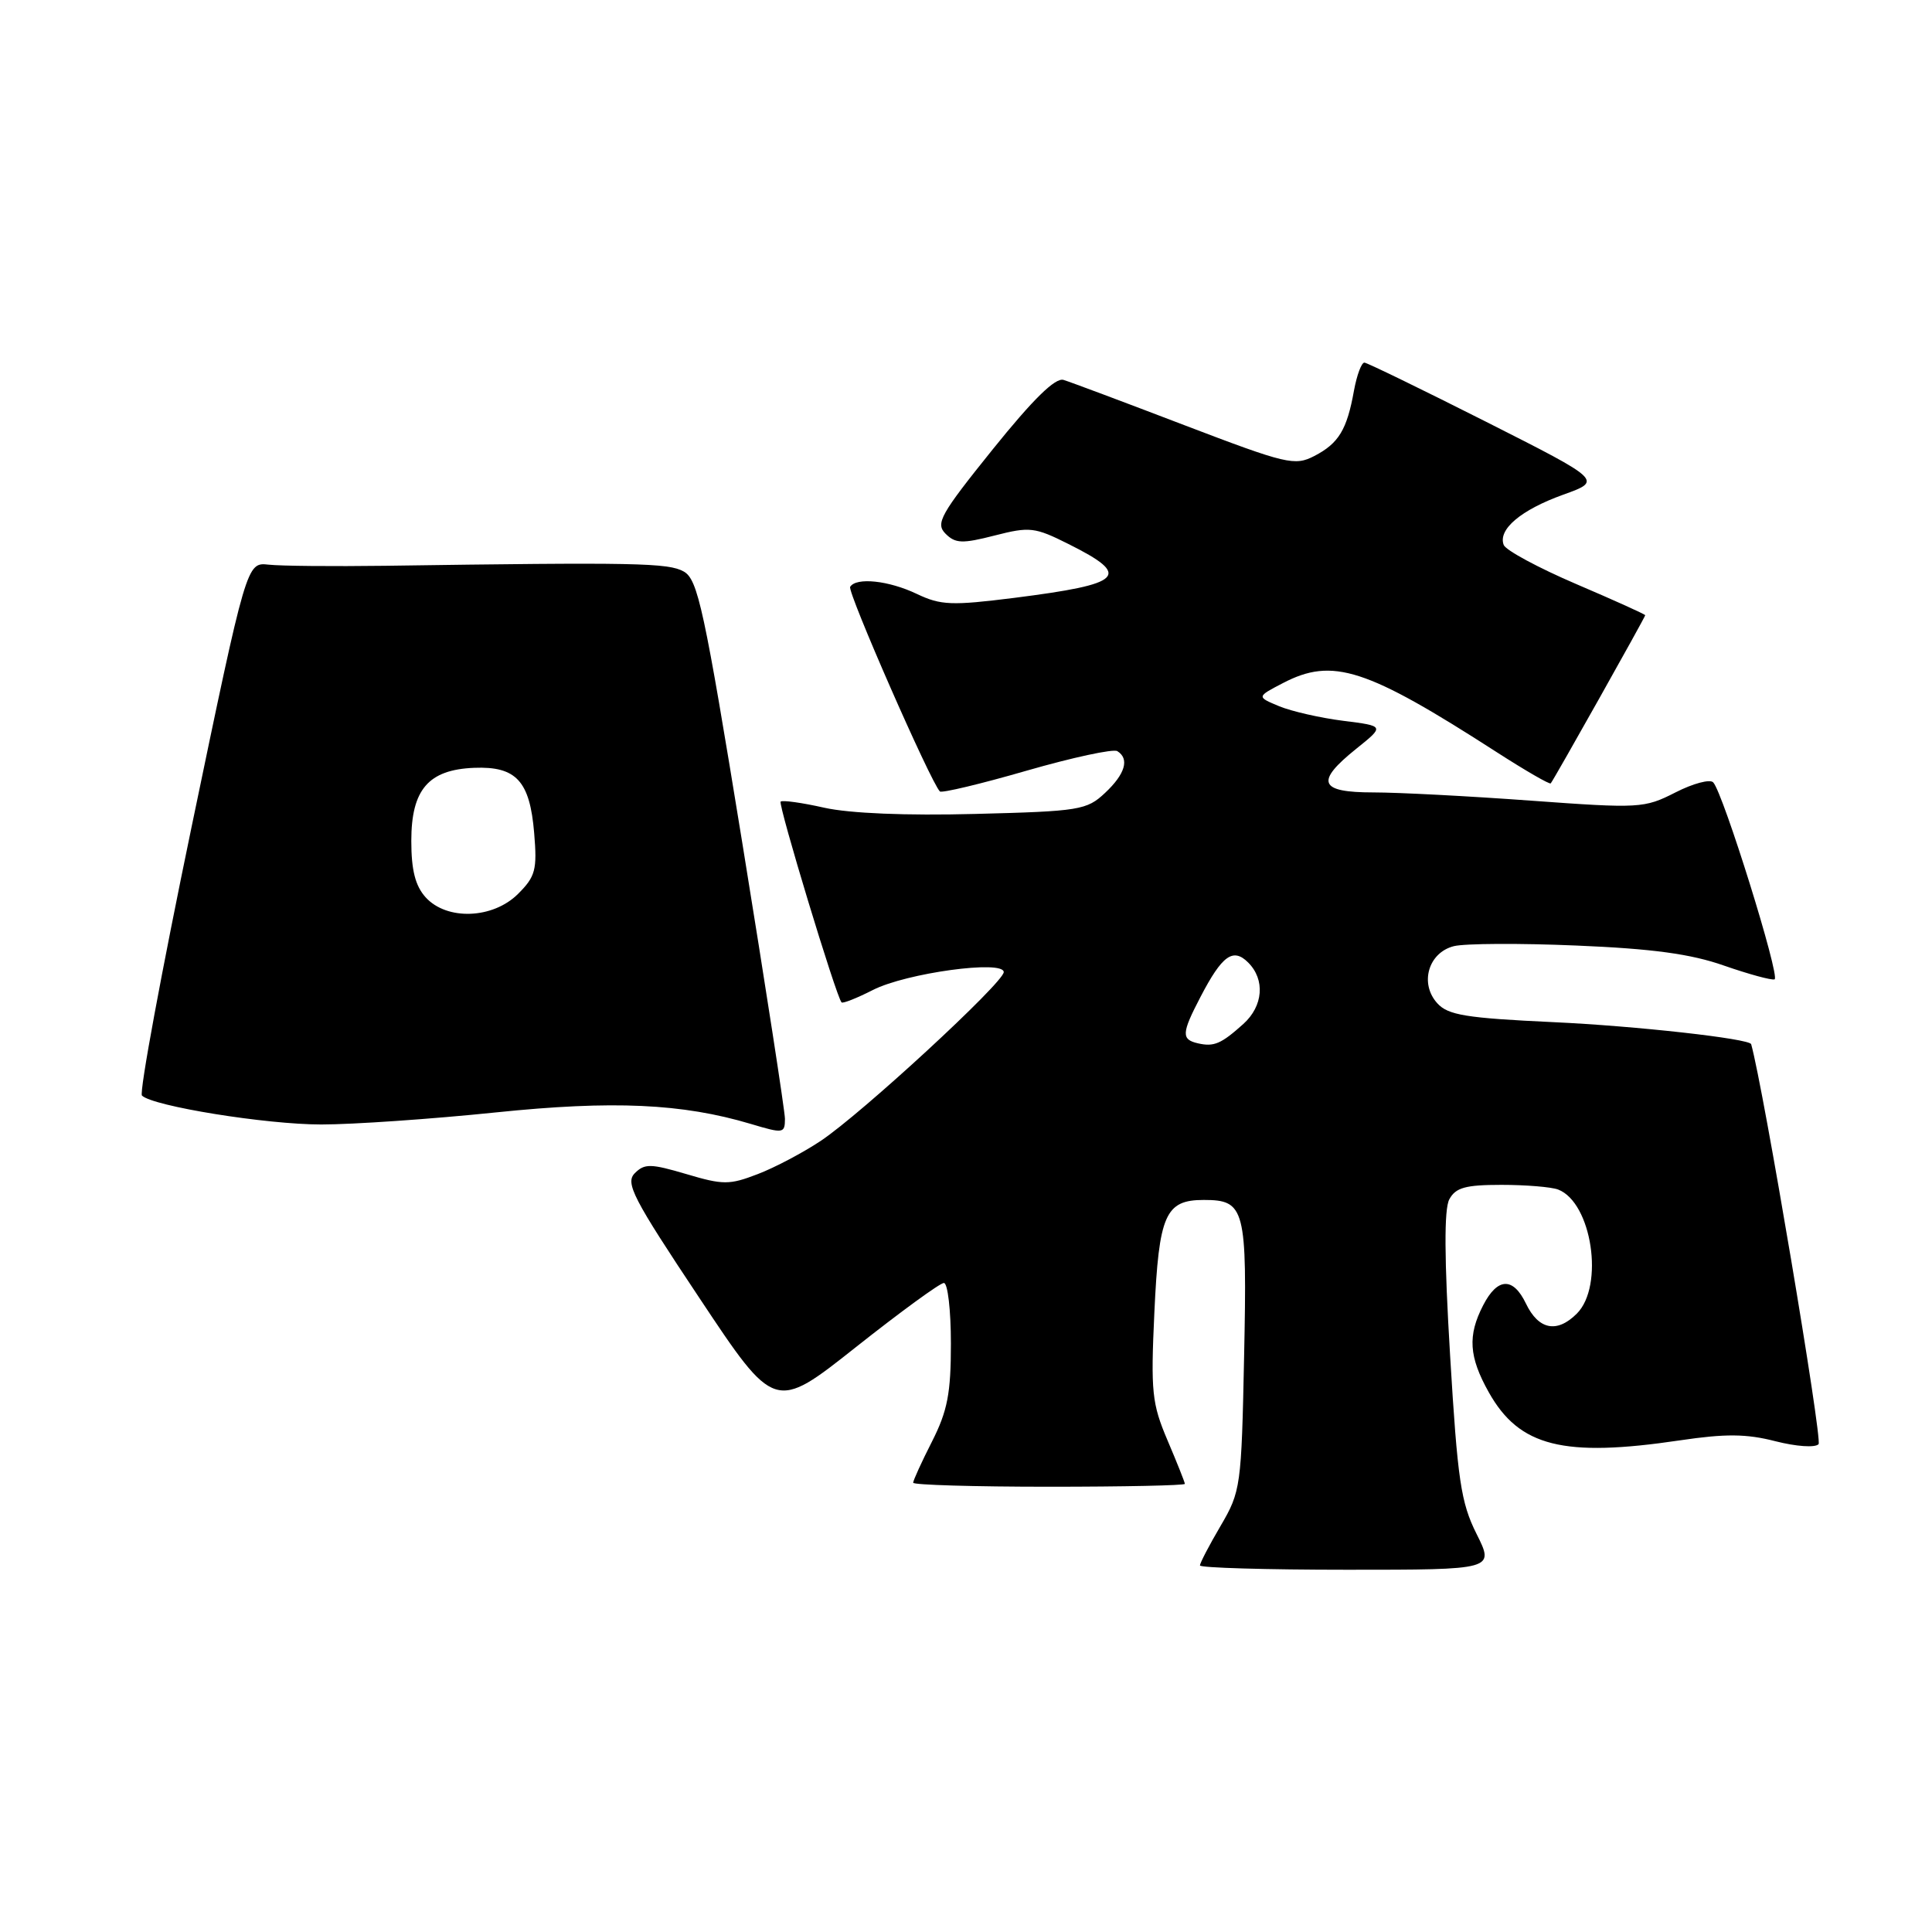 <?xml version="1.0" encoding="UTF-8" standalone="no"?>
<!DOCTYPE svg PUBLIC "-//W3C//DTD SVG 1.1//EN" "http://www.w3.org/Graphics/SVG/1.1/DTD/svg11.dtd" >
<svg xmlns="http://www.w3.org/2000/svg" xmlns:xlink="http://www.w3.org/1999/xlink" version="1.1" viewBox="0 0 256 256">
 <g >
 <path fill="currentColor"
d=" M 195.65 203.25 C 193.57 199.09 193.14 196.15 192.15 179.67 C 191.37 166.74 191.34 160.23 192.04 158.92 C 192.88 157.36 194.18 157.00 198.95 157.00 C 202.19 157.00 205.56 157.28 206.46 157.62 C 210.93 159.34 212.60 170.40 208.94 174.06 C 206.31 176.69 203.87 176.21 202.20 172.74 C 200.50 169.19 198.43 169.26 196.53 172.95 C 194.45 176.97 194.63 179.78 197.28 184.50 C 201.32 191.69 207.16 193.15 222.63 190.85 C 228.64 189.96 231.41 189.98 235.25 190.97 C 238.00 191.67 240.52 191.85 240.97 191.36 C 241.51 190.77 233.66 144.15 232.04 138.36 C 231.83 137.63 216.74 135.94 205.82 135.44 C 194.25 134.90 191.87 134.51 190.45 132.94 C 188.07 130.32 189.26 126.22 192.65 125.37 C 194.10 125.01 201.40 124.97 208.89 125.29 C 218.97 125.71 224.05 126.40 228.45 127.95 C 231.73 129.09 234.74 129.91 235.14 129.77 C 235.93 129.48 228.33 105.07 227.01 103.67 C 226.59 103.21 224.33 103.81 221.99 105.01 C 217.88 107.10 217.26 107.14 202.85 106.09 C 194.66 105.49 185.27 105.00 181.98 105.00 C 174.77 105.00 174.23 103.61 179.73 99.20 C 183.47 96.20 183.47 96.20 177.98 95.51 C 174.97 95.13 171.15 94.26 169.50 93.58 C 166.50 92.33 166.50 92.33 170.00 90.51 C 176.59 87.08 181.01 88.51 198.36 99.69 C 202.14 102.12 205.34 103.97 205.48 103.80 C 205.90 103.31 218.00 81.77 218.00 81.52 C 218.00 81.40 213.89 79.54 208.88 77.40 C 203.86 75.25 199.53 72.92 199.25 72.21 C 198.46 70.16 201.52 67.57 207.13 65.55 C 212.33 63.68 212.33 63.68 196.92 55.89 C 188.44 51.61 181.18 48.08 180.80 48.05 C 180.41 48.02 179.79 49.69 179.41 51.75 C 178.48 56.95 177.38 58.75 174.16 60.42 C 171.56 61.76 170.51 61.52 156.94 56.34 C 149.00 53.30 141.79 50.60 140.92 50.34 C 139.83 50.01 136.88 52.91 131.55 59.53 C 124.60 68.17 123.93 69.36 125.29 70.72 C 126.59 72.02 127.50 72.06 131.79 70.96 C 136.44 69.77 137.10 69.84 141.59 72.09 C 150.01 76.30 148.91 77.38 134.40 79.22 C 126.11 80.26 124.66 80.21 121.49 78.70 C 117.77 76.92 113.45 76.46 112.65 77.76 C 112.25 78.41 123.32 103.65 124.54 104.87 C 124.78 105.11 129.95 103.88 136.03 102.12 C 142.11 100.37 147.52 99.20 148.05 99.53 C 149.69 100.54 149.10 102.56 146.43 105.06 C 144.01 107.34 143.06 107.50 129.24 107.85 C 120.07 108.09 112.61 107.78 109.23 107.03 C 106.27 106.36 103.66 106.00 103.44 106.22 C 103.08 106.59 110.80 132.07 111.51 132.82 C 111.67 133.00 113.54 132.26 115.66 131.18 C 120.07 128.93 133.00 127.16 133.00 128.81 C 133.00 130.19 114.13 147.60 108.74 151.18 C 106.41 152.73 102.65 154.72 100.39 155.58 C 96.65 157.02 95.81 157.02 90.94 155.57 C 86.23 154.18 85.41 154.16 84.12 155.45 C 82.82 156.75 83.85 158.74 92.66 171.97 C 102.66 187.02 102.66 187.02 113.40 178.51 C 119.31 173.83 124.56 170.00 125.07 170.00 C 125.58 170.00 126.00 173.61 126.00 178.03 C 126.00 184.62 125.55 186.95 123.50 191.00 C 122.12 193.71 121.00 196.17 121.00 196.47 C 121.00 196.76 129.10 197.00 139.00 197.00 C 148.90 197.00 157.00 196.83 157.00 196.62 C 157.00 196.42 155.97 193.83 154.71 190.87 C 152.63 185.98 152.47 184.45 152.96 173.90 C 153.56 160.94 154.41 159.00 159.50 159.00 C 164.98 159.00 165.26 160.09 164.85 179.74 C 164.50 196.98 164.40 197.64 161.74 202.18 C 160.23 204.75 159.00 207.11 159.00 207.43 C 159.00 207.74 167.78 208.00 178.52 208.00 C 198.03 208.00 198.03 208.00 195.65 203.25 Z  M 104.01 148.25 C 104.01 147.29 101.47 130.84 98.36 111.70 C 93.30 80.61 92.47 76.78 90.60 75.73 C 88.56 74.58 84.27 74.49 51.00 74.97 C 44.12 75.06 37.19 75.00 35.59 74.82 C 32.68 74.50 32.68 74.50 25.40 109.50 C 21.40 128.75 18.43 144.80 18.81 145.17 C 20.26 146.58 35.25 149.00 42.57 149.00 C 46.78 149.00 57.19 148.28 65.71 147.40 C 81.22 145.80 90.39 146.21 99.50 148.93 C 103.80 150.22 104.00 150.19 104.01 148.25 Z  M 158.75 138.25 C 156.51 137.74 156.55 136.93 159.07 132.10 C 161.94 126.58 163.39 125.54 165.39 127.54 C 167.66 129.81 167.39 133.30 164.75 135.68 C 161.81 138.32 160.86 138.73 158.75 138.25 Z  M 56.40 118.90 C 55.03 117.38 54.50 115.30 54.50 111.42 C 54.50 104.62 56.77 101.98 62.83 101.74 C 68.40 101.52 70.21 103.48 70.78 110.38 C 71.19 115.25 70.95 116.14 68.66 118.43 C 65.33 121.77 59.21 122.00 56.40 118.90 Z "/>
</g>
</svg>